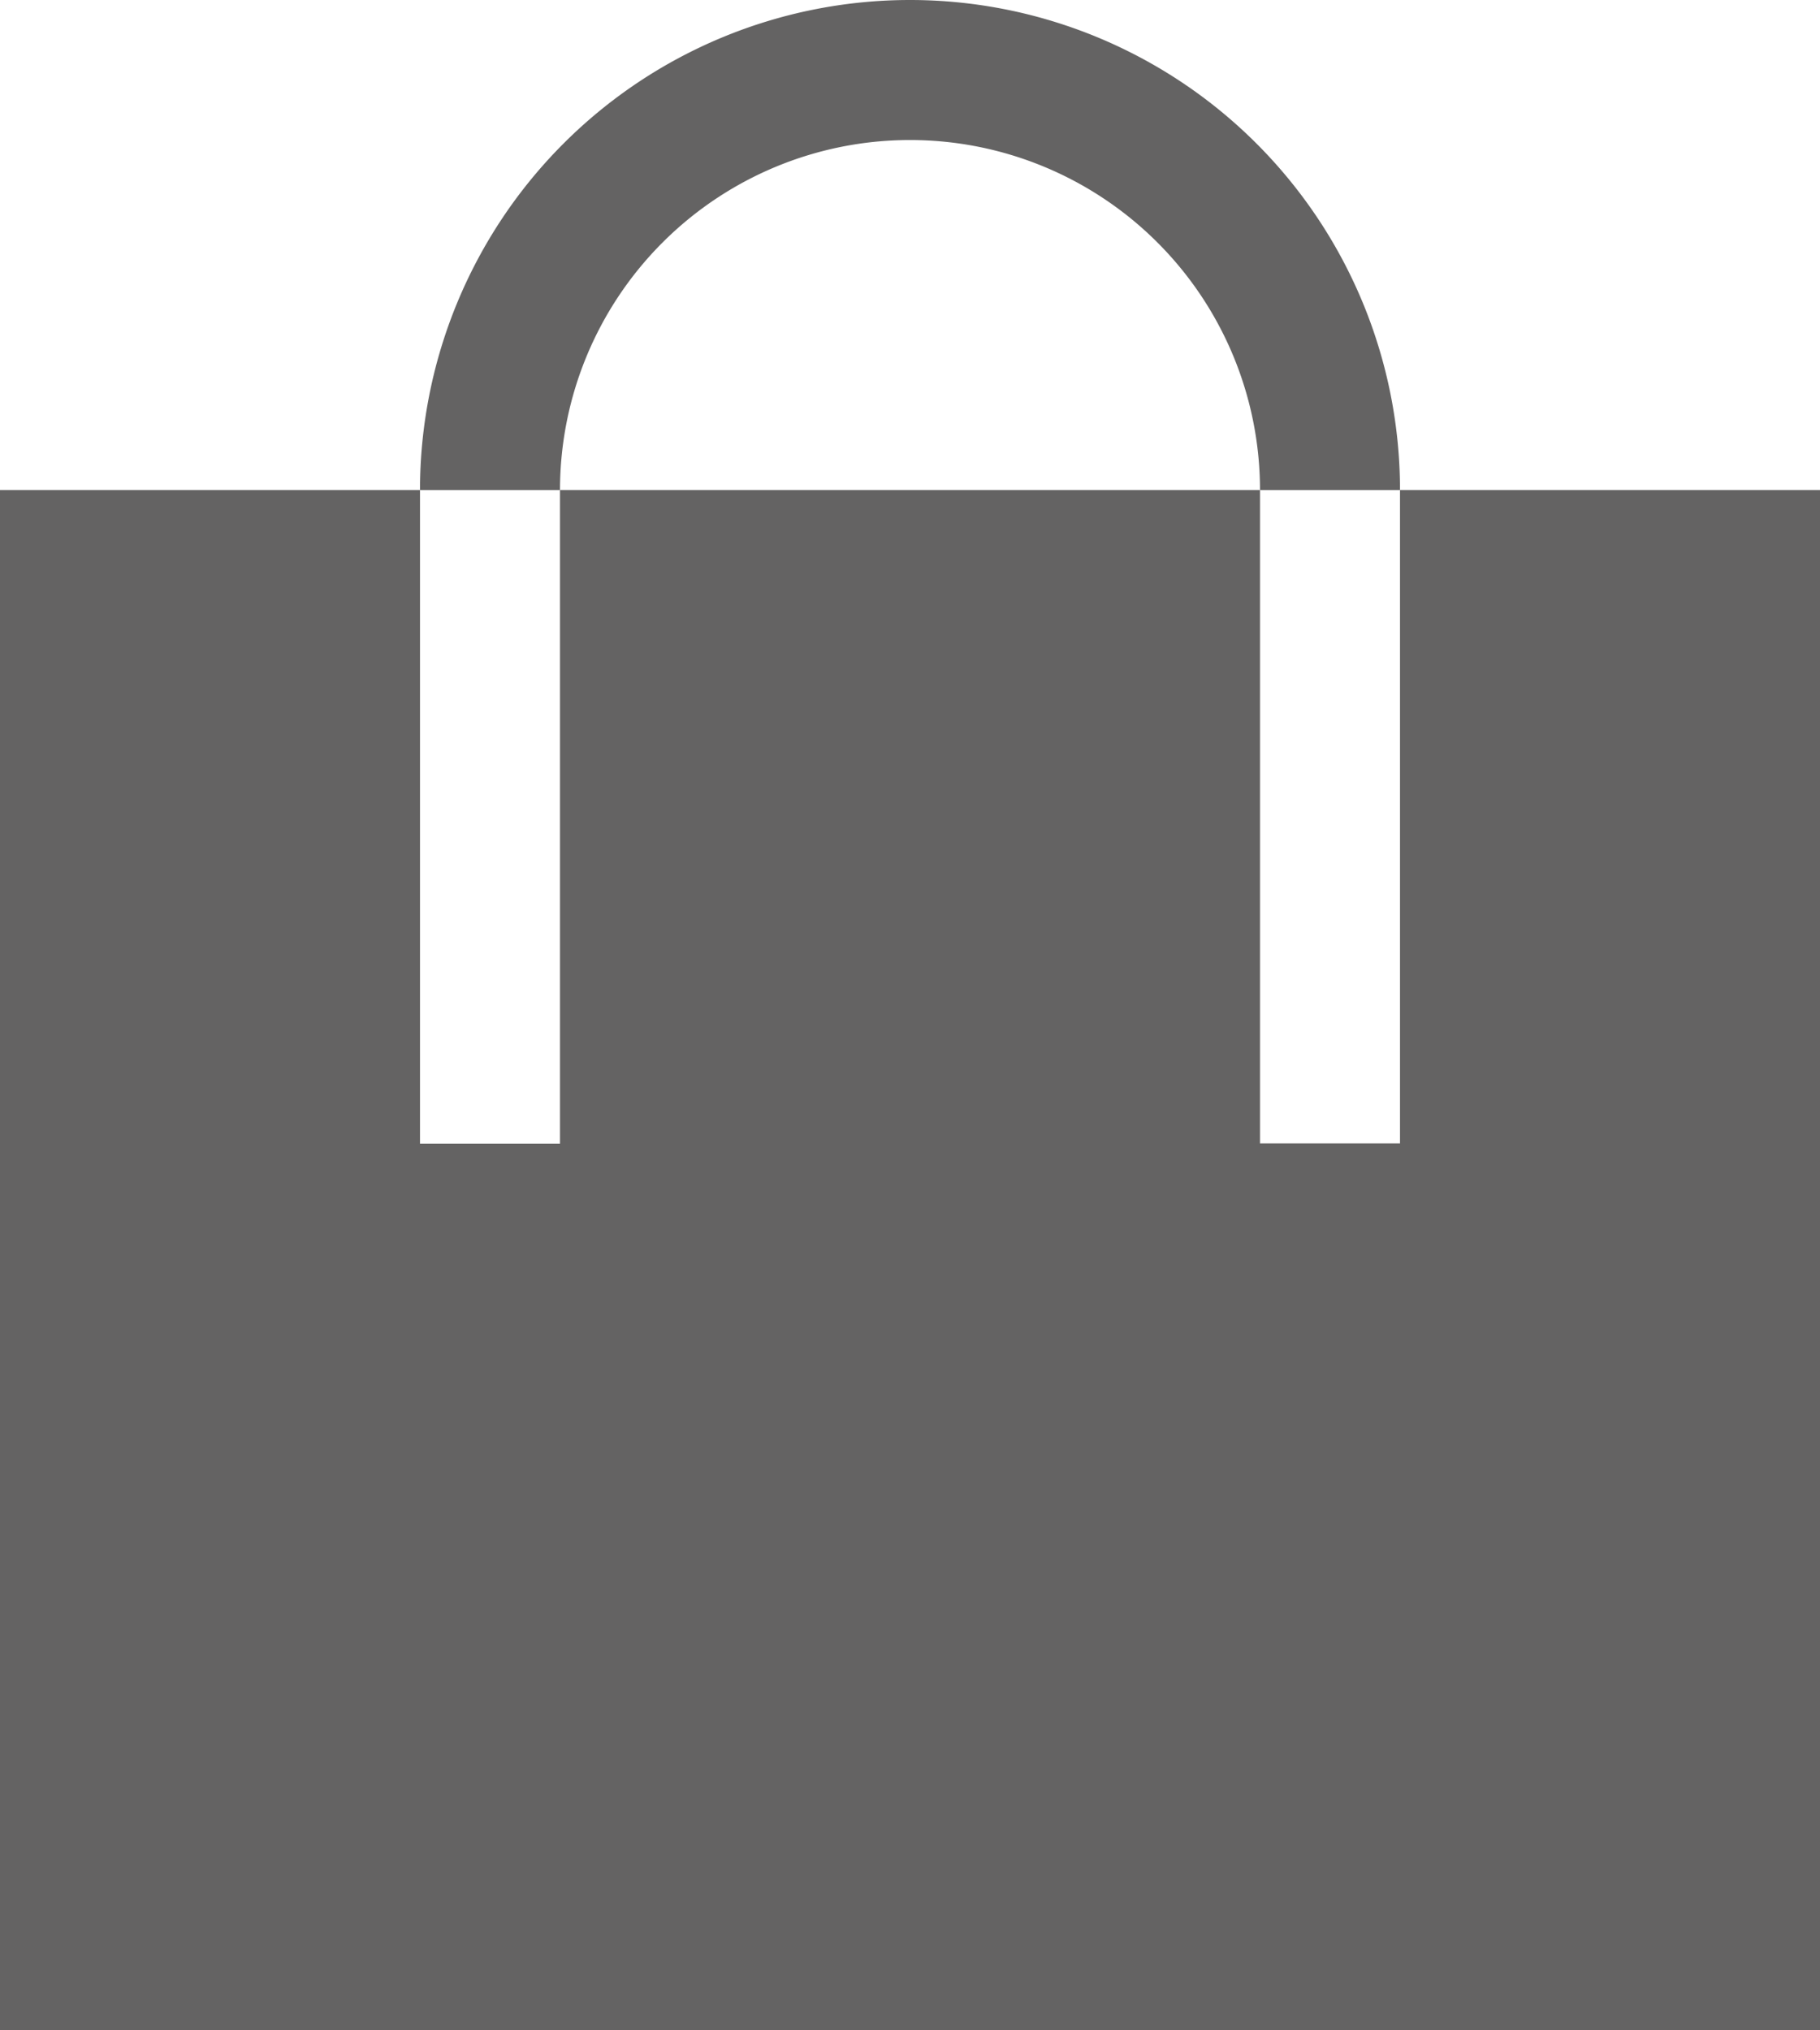 <svg xmlns="http://www.w3.org/2000/svg" width="13" height="14.5" viewBox="0 0 13 14.5">
    <path fill="#646363" d="M17 17H4V6h3a3.5 3.5 0 1 1 7 0h-1v4.666h1V6h3v11zM7 10.668h1V6h5a2.5 2.5 0 0 0-5 0H7z" transform="translate(-4 -2.5)"/>
</svg>
